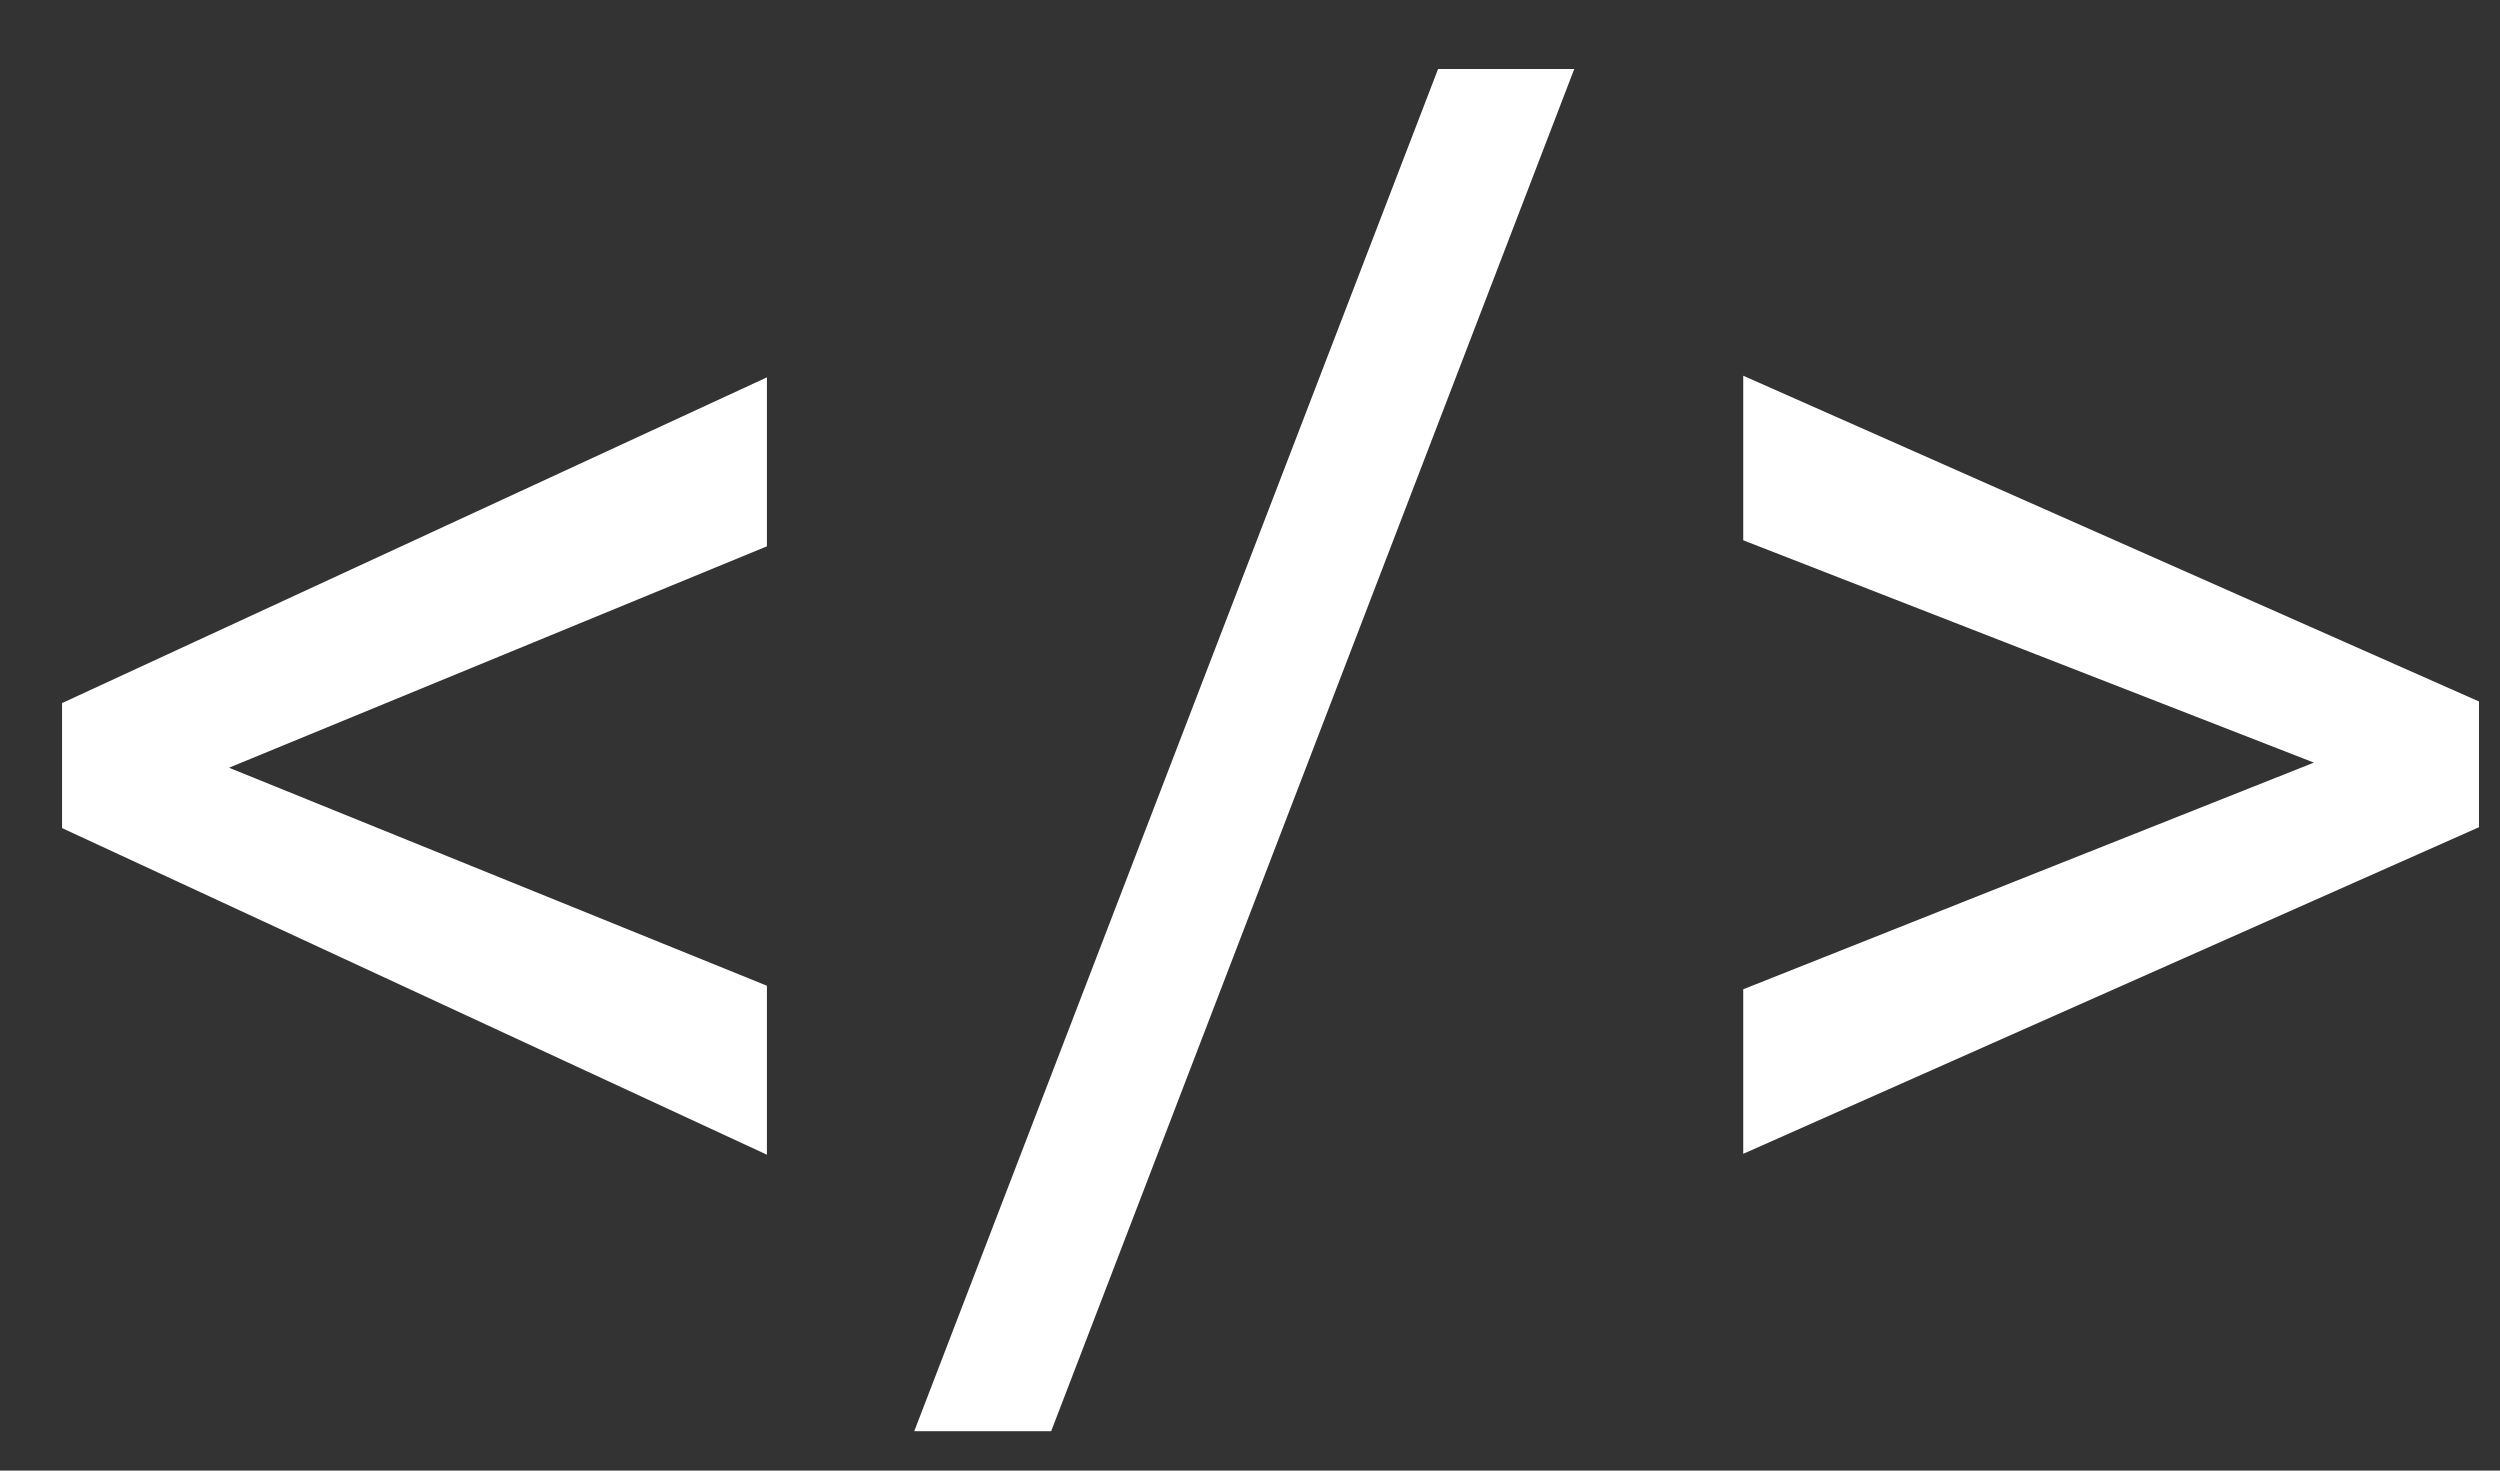 <svg width="17" height="10" viewBox="0 0 17 10" fill="none" xmlns="http://www.w3.org/2000/svg">
<rect x="0" y="0" width="17" height="10" fill="#333333" stroke="none"/>
<path d="M1.166 5.062L5.215 6.703V7.852L0.422 5.631V4.957L1.166 5.062ZM5.215 3.715L1.172 5.379L0.422 5.461V4.781L5.215 2.566V3.715ZM10.705 0.469L7.148 9.732H6.217L9.779 0.469H10.705ZM16.02 5.297L11.854 3.674V2.555L16.857 4.77V5.455L16.02 5.297ZM11.854 6.727L16.031 5.068L16.857 4.945V5.625L11.854 7.846V6.727Z" fill="white"/>
</svg>

